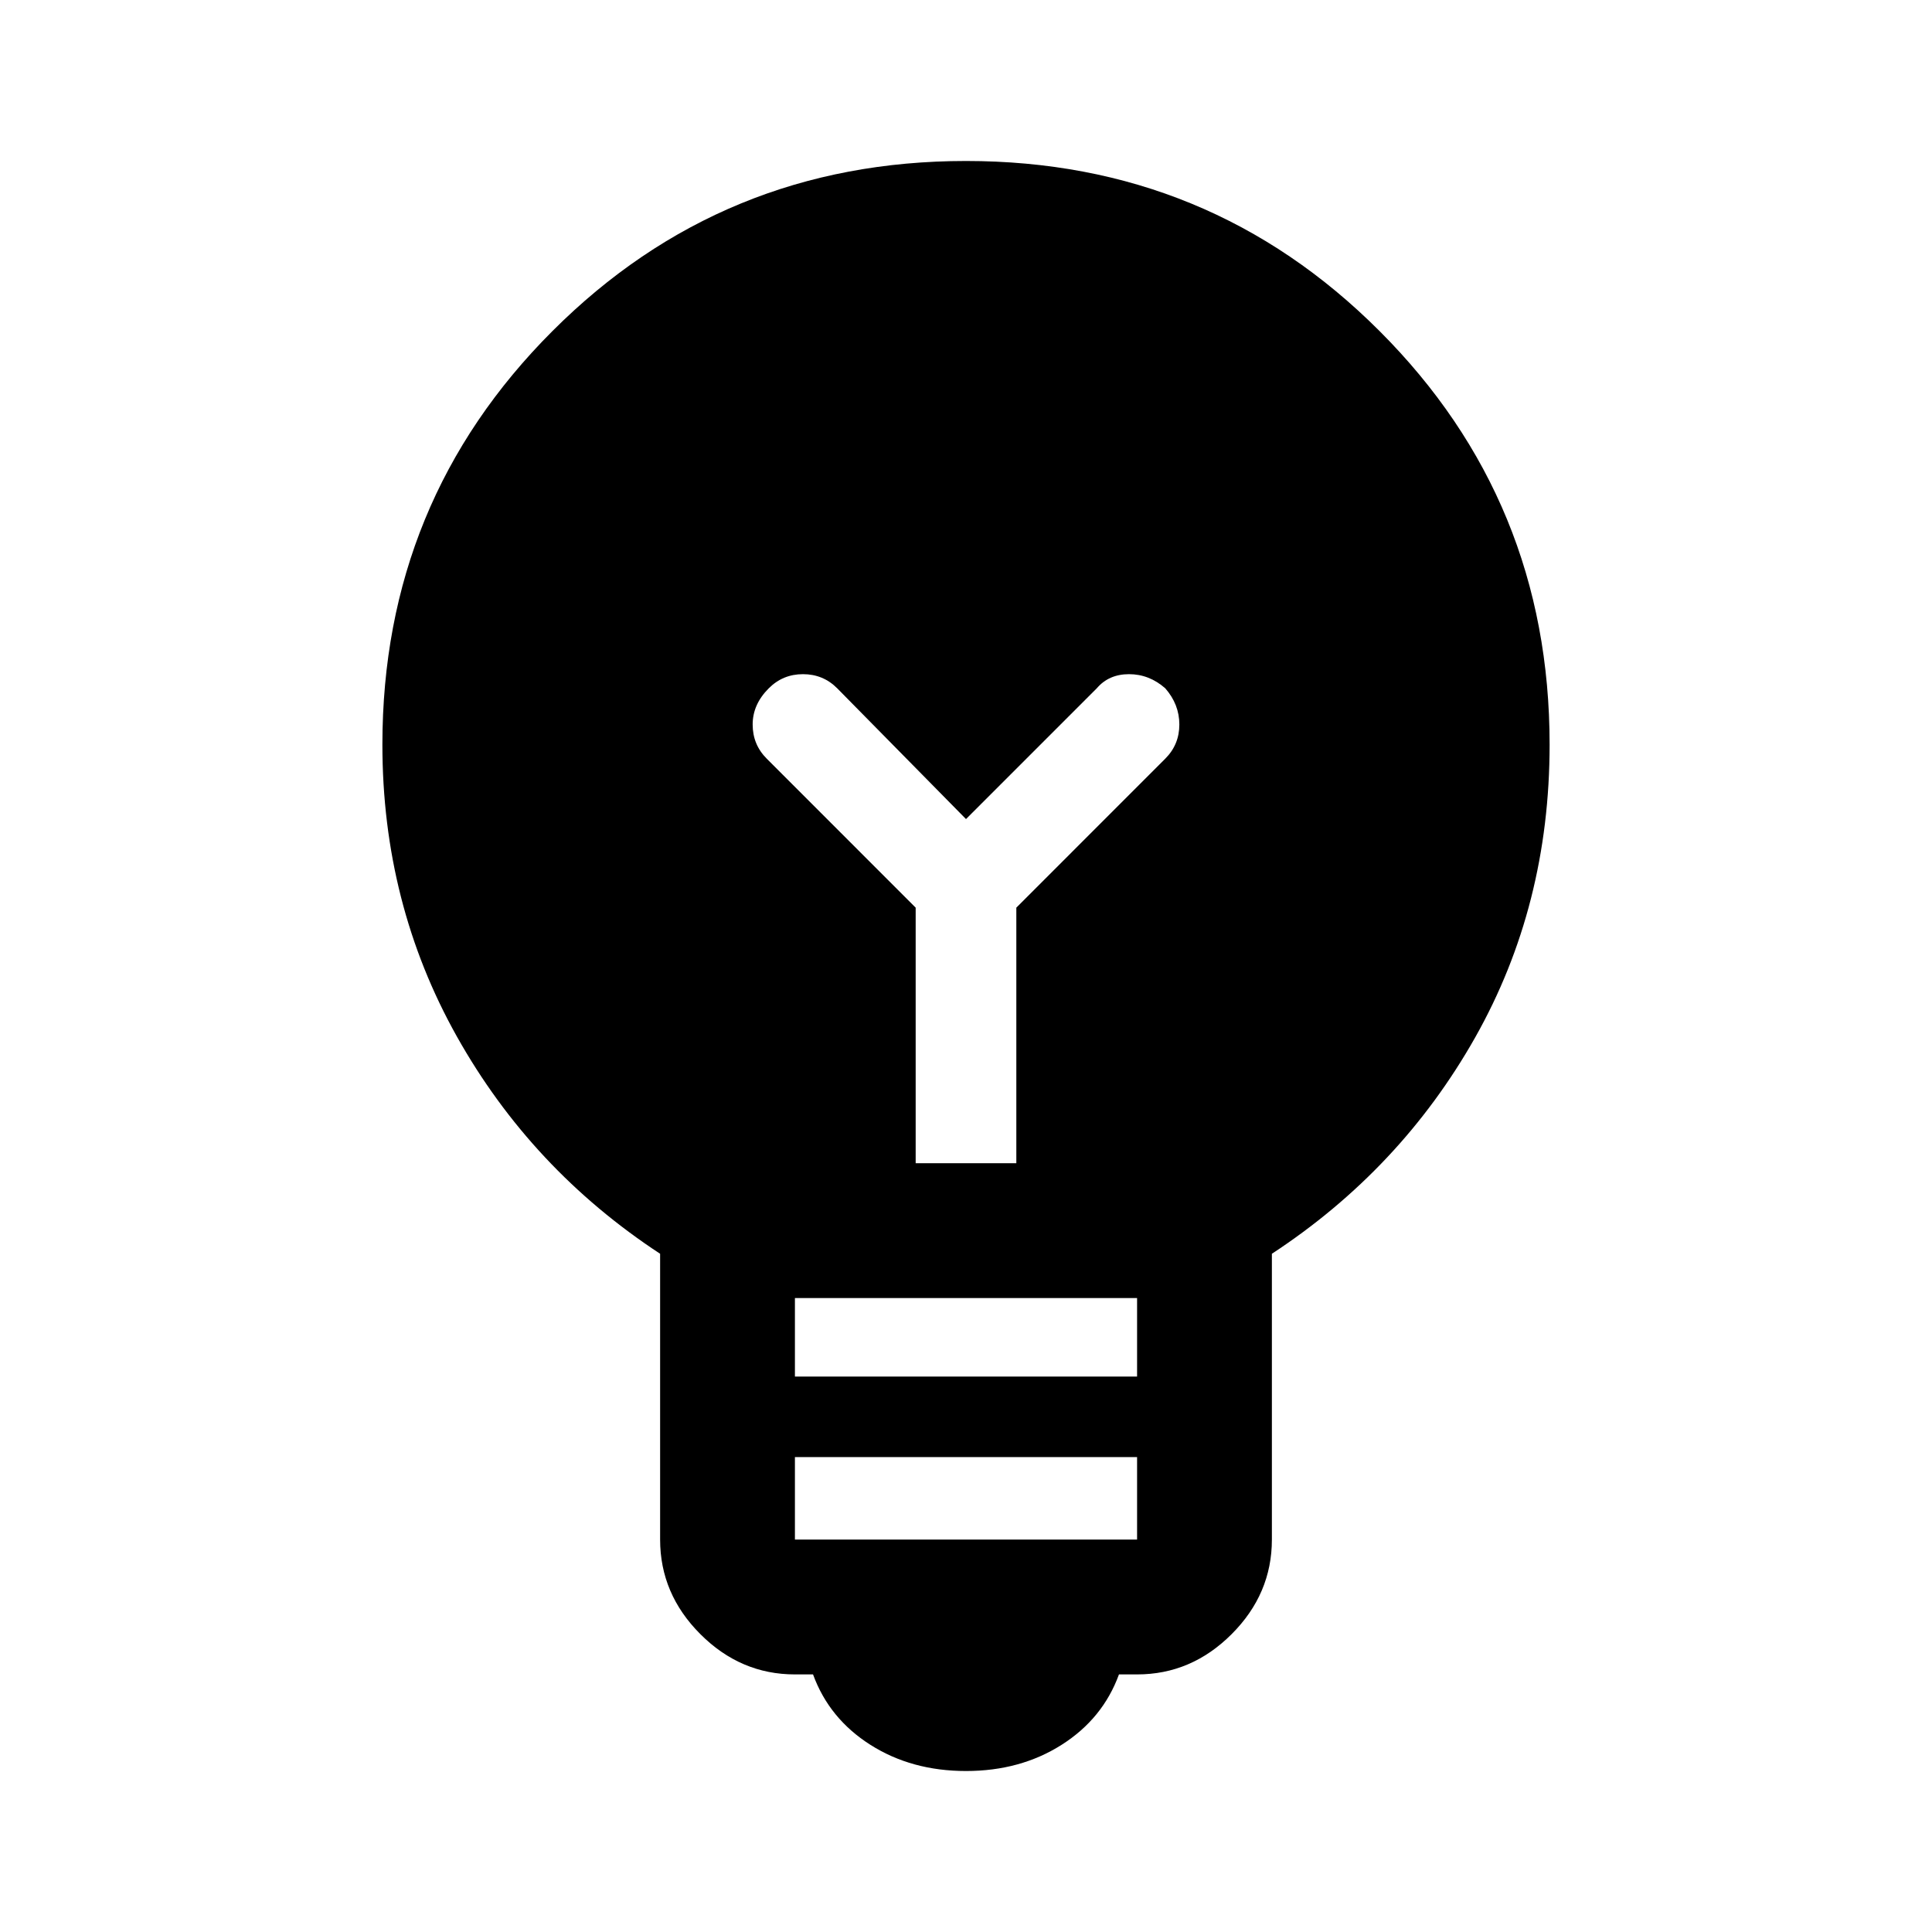 <svg xmlns="http://www.w3.org/2000/svg" height="40" width="40"><path d="M20 36.667Q18.875 36.667 18.021 36.125Q17.167 35.583 16.833 34.667H16.458Q15.333 34.667 14.5 33.833Q13.667 33 13.667 31.875V25.958Q11 24.208 9.458 21.458Q7.917 18.708 7.917 15.417Q7.917 10.375 11.438 6.854Q14.958 3.333 20 3.333Q25.042 3.333 28.562 6.854Q32.083 10.375 32.083 15.417Q32.083 18.75 30.542 21.479Q29 24.208 26.333 25.958V31.875Q26.333 33 25.5 33.833Q24.667 34.667 23.542 34.667H23.167Q22.833 35.583 21.979 36.125Q21.125 36.667 20 36.667ZM16.458 31.875H23.542V30.167H16.458ZM16.458 28.5H23.542V26.875H16.458ZM18.958 24.083H21.042V18.792L24.125 15.708Q24.417 15.417 24.417 15Q24.417 14.583 24.125 14.25Q23.792 13.958 23.375 13.958Q22.958 13.958 22.708 14.25L20 16.958L17.333 14.25Q17.042 13.958 16.625 13.958Q16.208 13.958 15.917 14.25Q15.583 14.583 15.583 15Q15.583 15.417 15.875 15.708L18.958 18.792Z"/></svg>